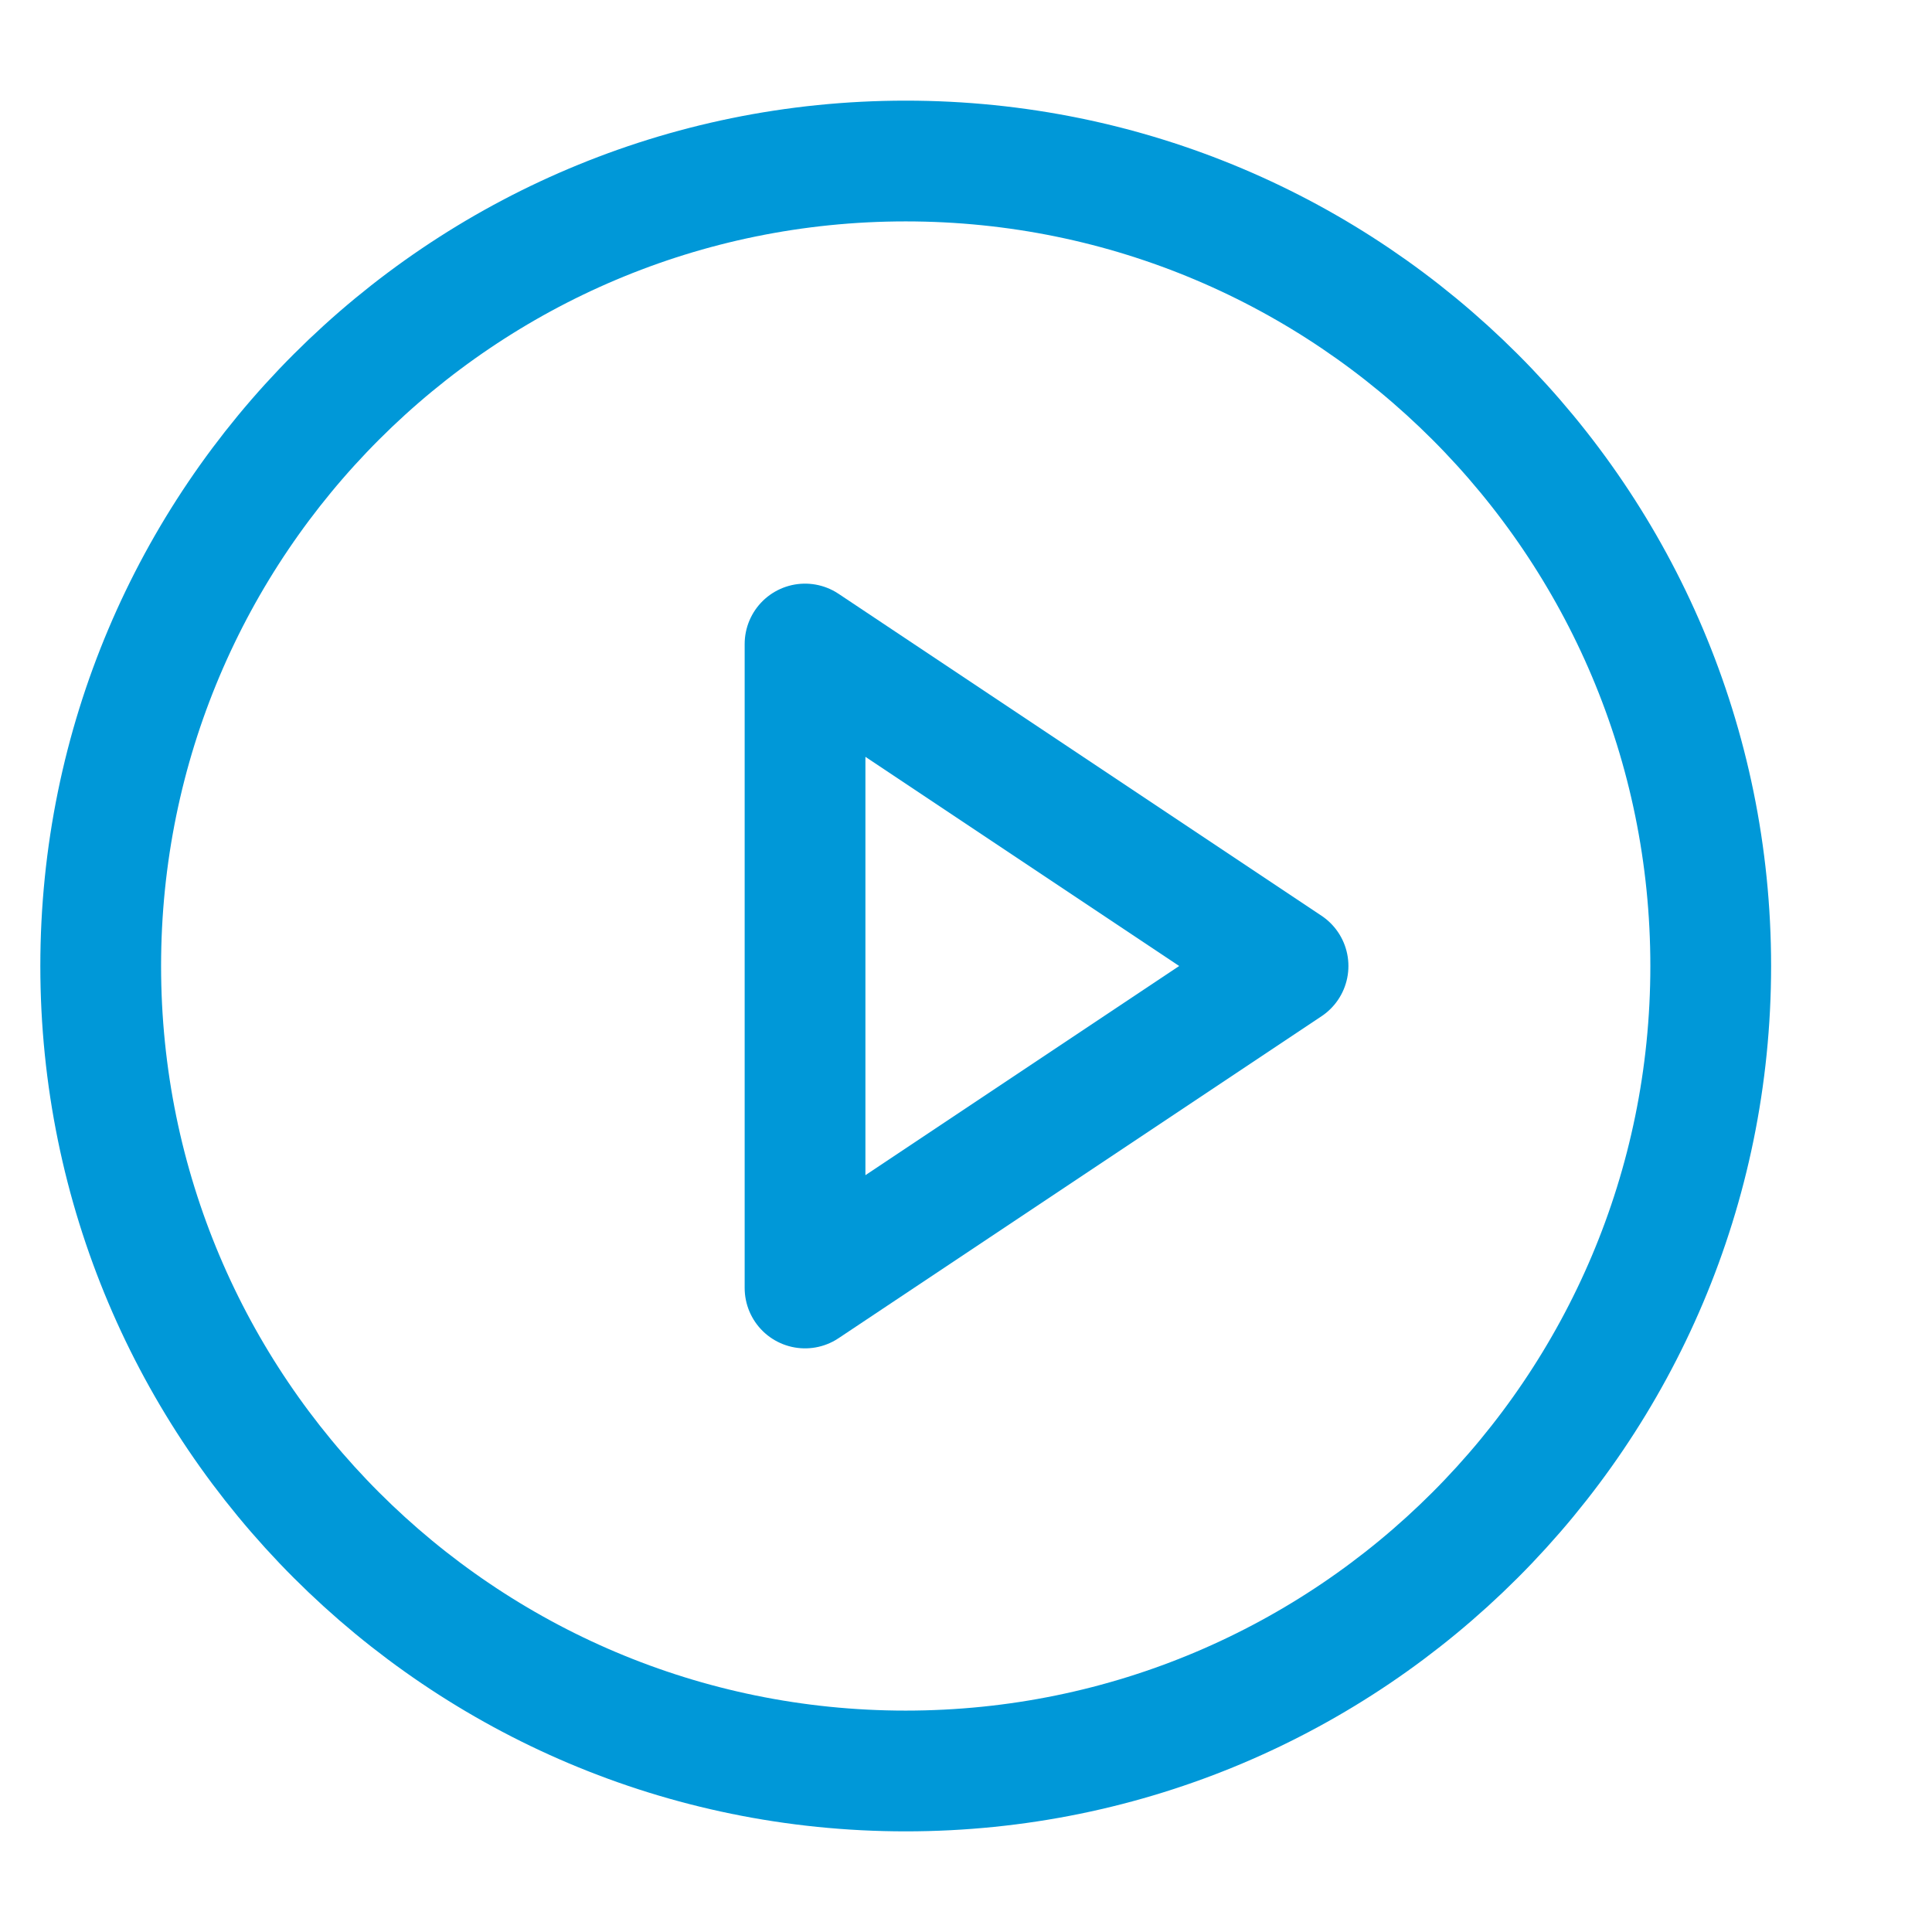 <svg width="32" height="32" viewBox="0 0 32 32" fill="none" xmlns="http://www.w3.org/2000/svg">
<g clip-path="url(#clip0)">
<path d="M15.001 29.333C22.365 29.333 28.335 23.364 28.335 16C28.335 8.636 22.365 2.667 15.001 2.667C7.638 2.667 1.668 8.636 1.668 16C1.668 23.364 7.638 29.333 15.001 29.333Z" stroke="#0098D8" stroke-width="2" stroke-linecap="round" stroke-linejoin="round"/>
<path d="M13.334 10.667L21.334 16L13.334 21.333V10.667Z" stroke="#0098D8" stroke-width="2" stroke-linecap="round" stroke-linejoin="round"/>
</g>
<defs>
<clipPath id="clip0">
<rect width="32" height="32" fill="white"/>
</clipPath>
</defs>
</svg>

